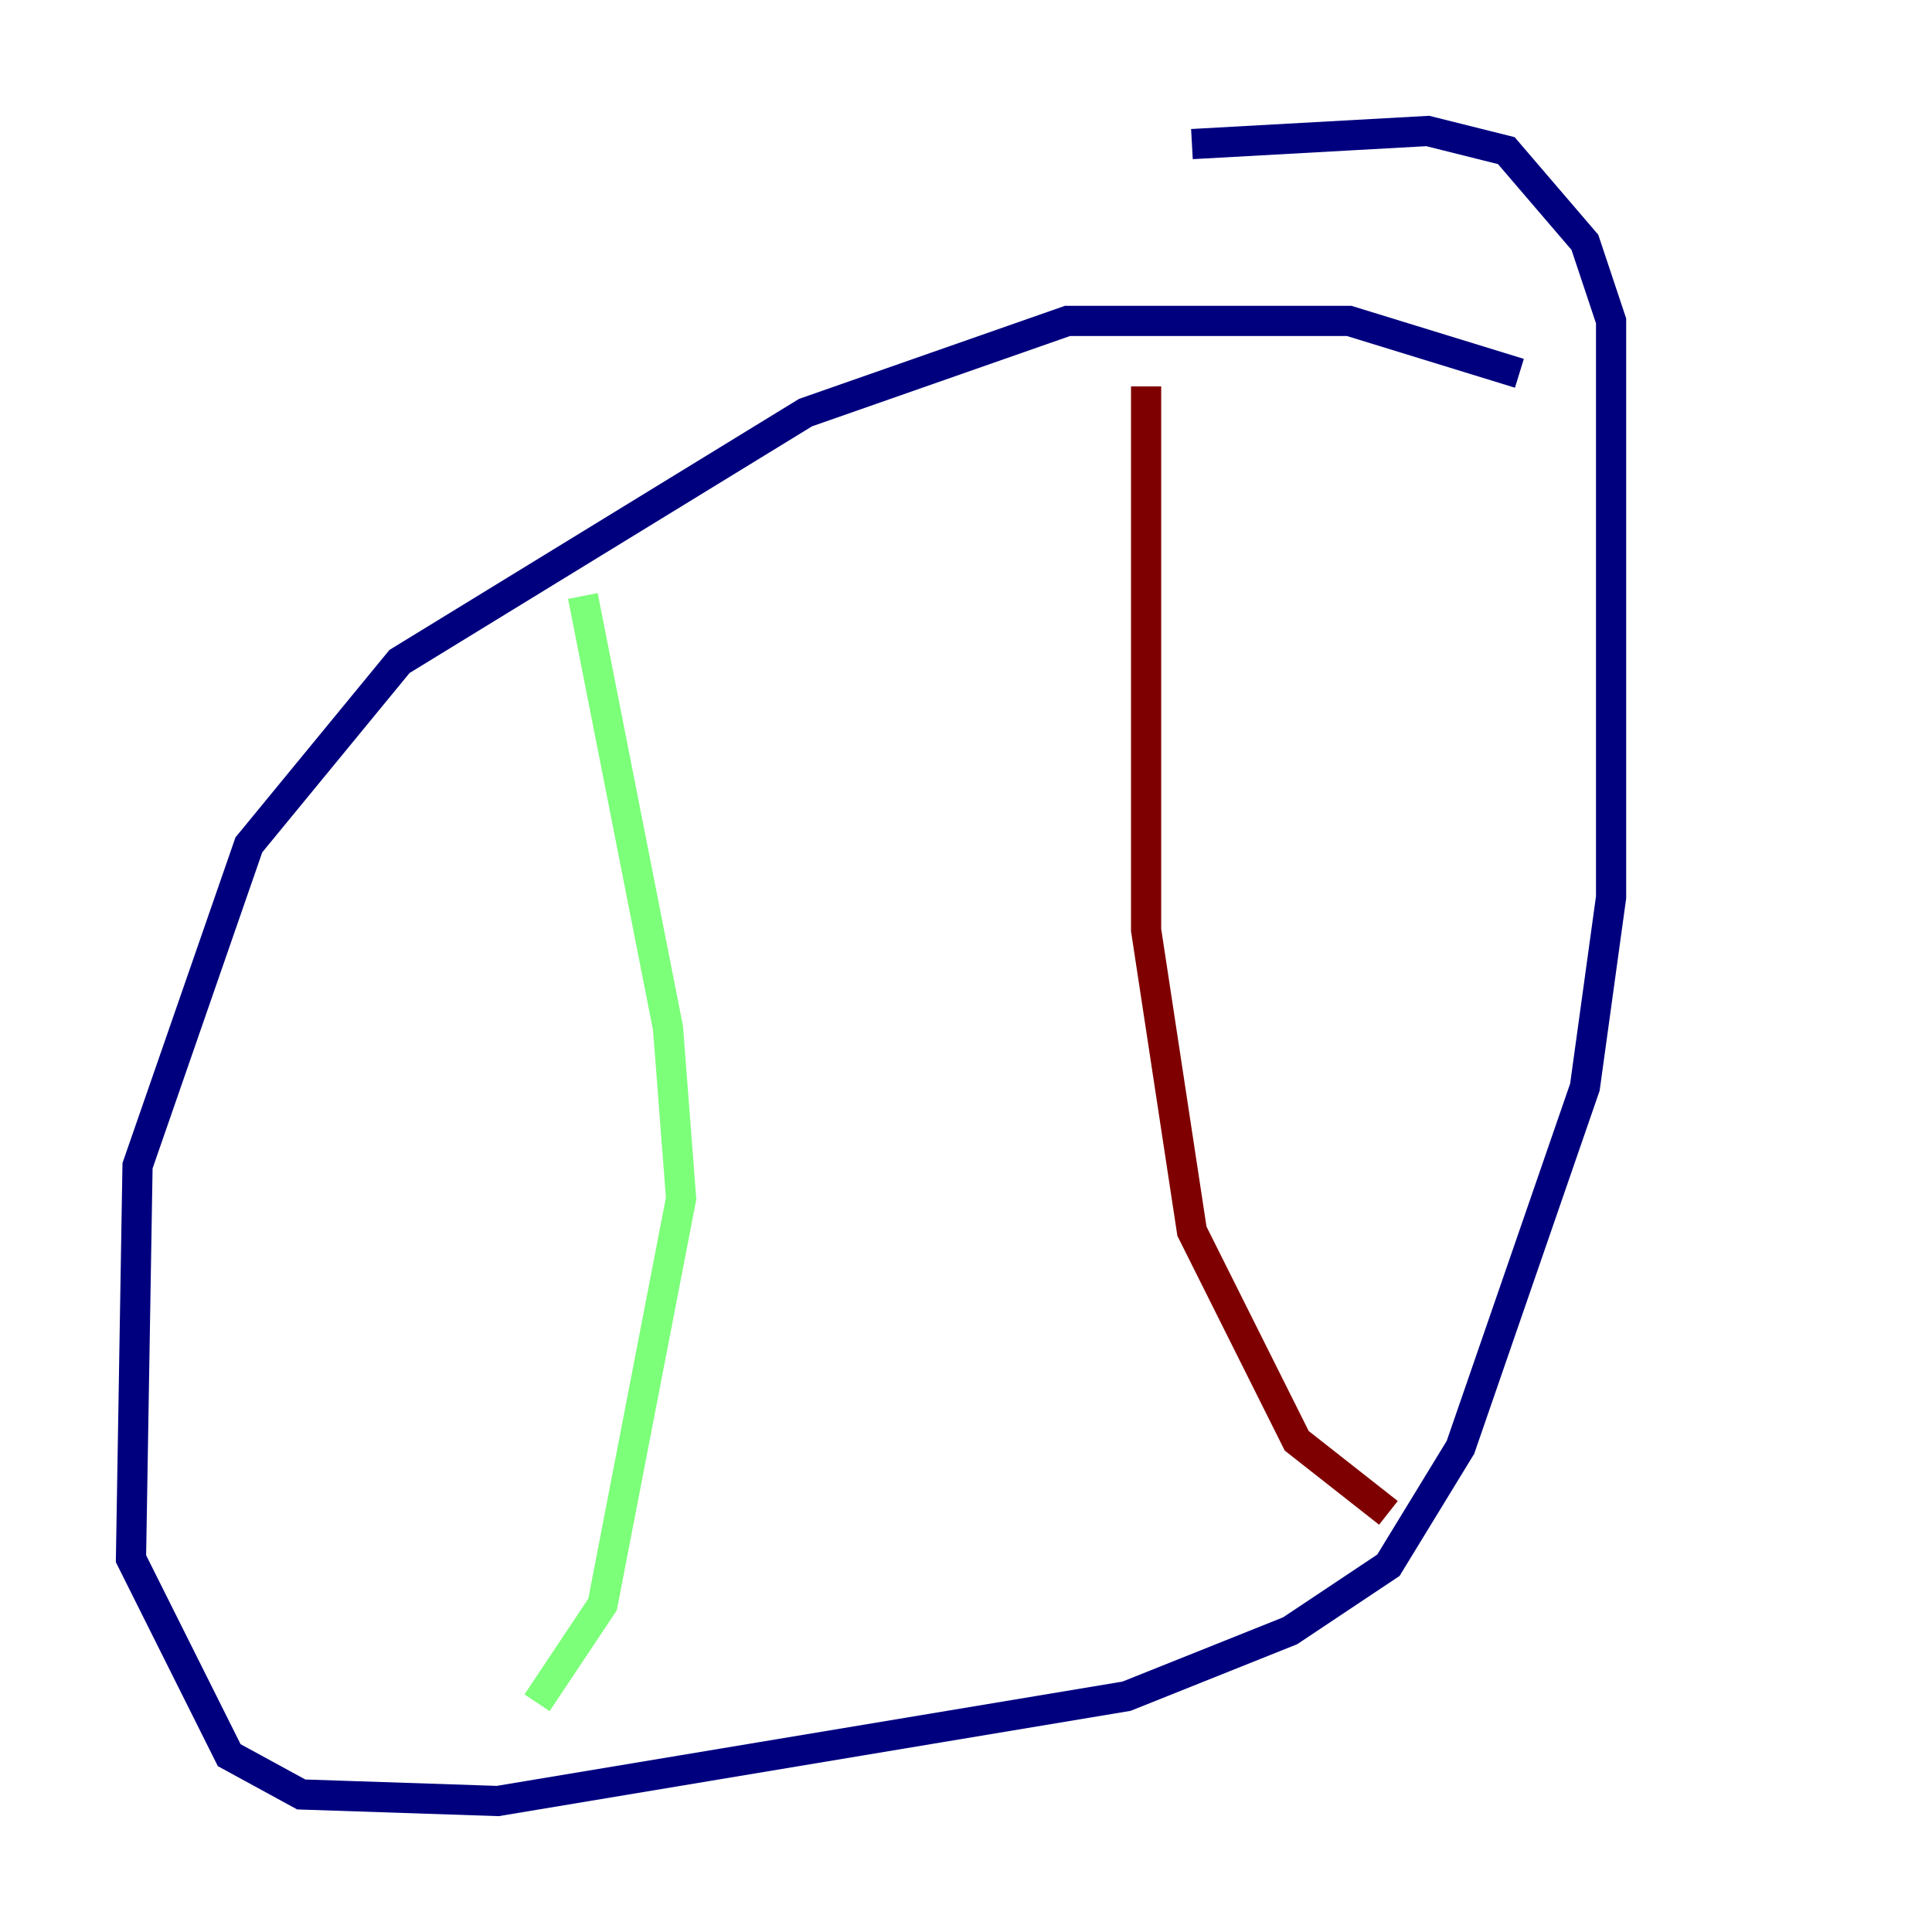 <?xml version="1.0" encoding="utf-8" ?>
<svg baseProfile="tiny" height="128" version="1.2" viewBox="0,0,128,128" width="128" xmlns="http://www.w3.org/2000/svg" xmlns:ev="http://www.w3.org/2001/xml-events" xmlns:xlink="http://www.w3.org/1999/xlink"><defs /><polyline fill="none" points="100.664,24.732 89.383,21.261 70.725,21.261 53.37,27.336 26.468,43.824 16.488,55.973 9.112,77.234 8.678,103.268 15.186,116.285 19.959,118.888 32.976,119.322 74.63,112.38 85.478,108.041 91.986,103.702 96.759,95.891 105.003,72.027 106.739,59.444 106.739,21.261 105.003,16.054 99.797,9.98 94.59,8.678 78.969,9.546" stroke="#00007f" stroke-width="2" /><polyline fill="none" points="38.617,39.485 44.258,68.122 45.125,79.403 39.919,106.305 35.58,112.814" stroke="#7cff79" stroke-width="2" /><polyline fill="none" points="75.932,25.6 75.932,61.614 78.969,81.573 85.912,95.458 91.986,100.231" stroke="#7f0000" stroke-width="2" /></svg>